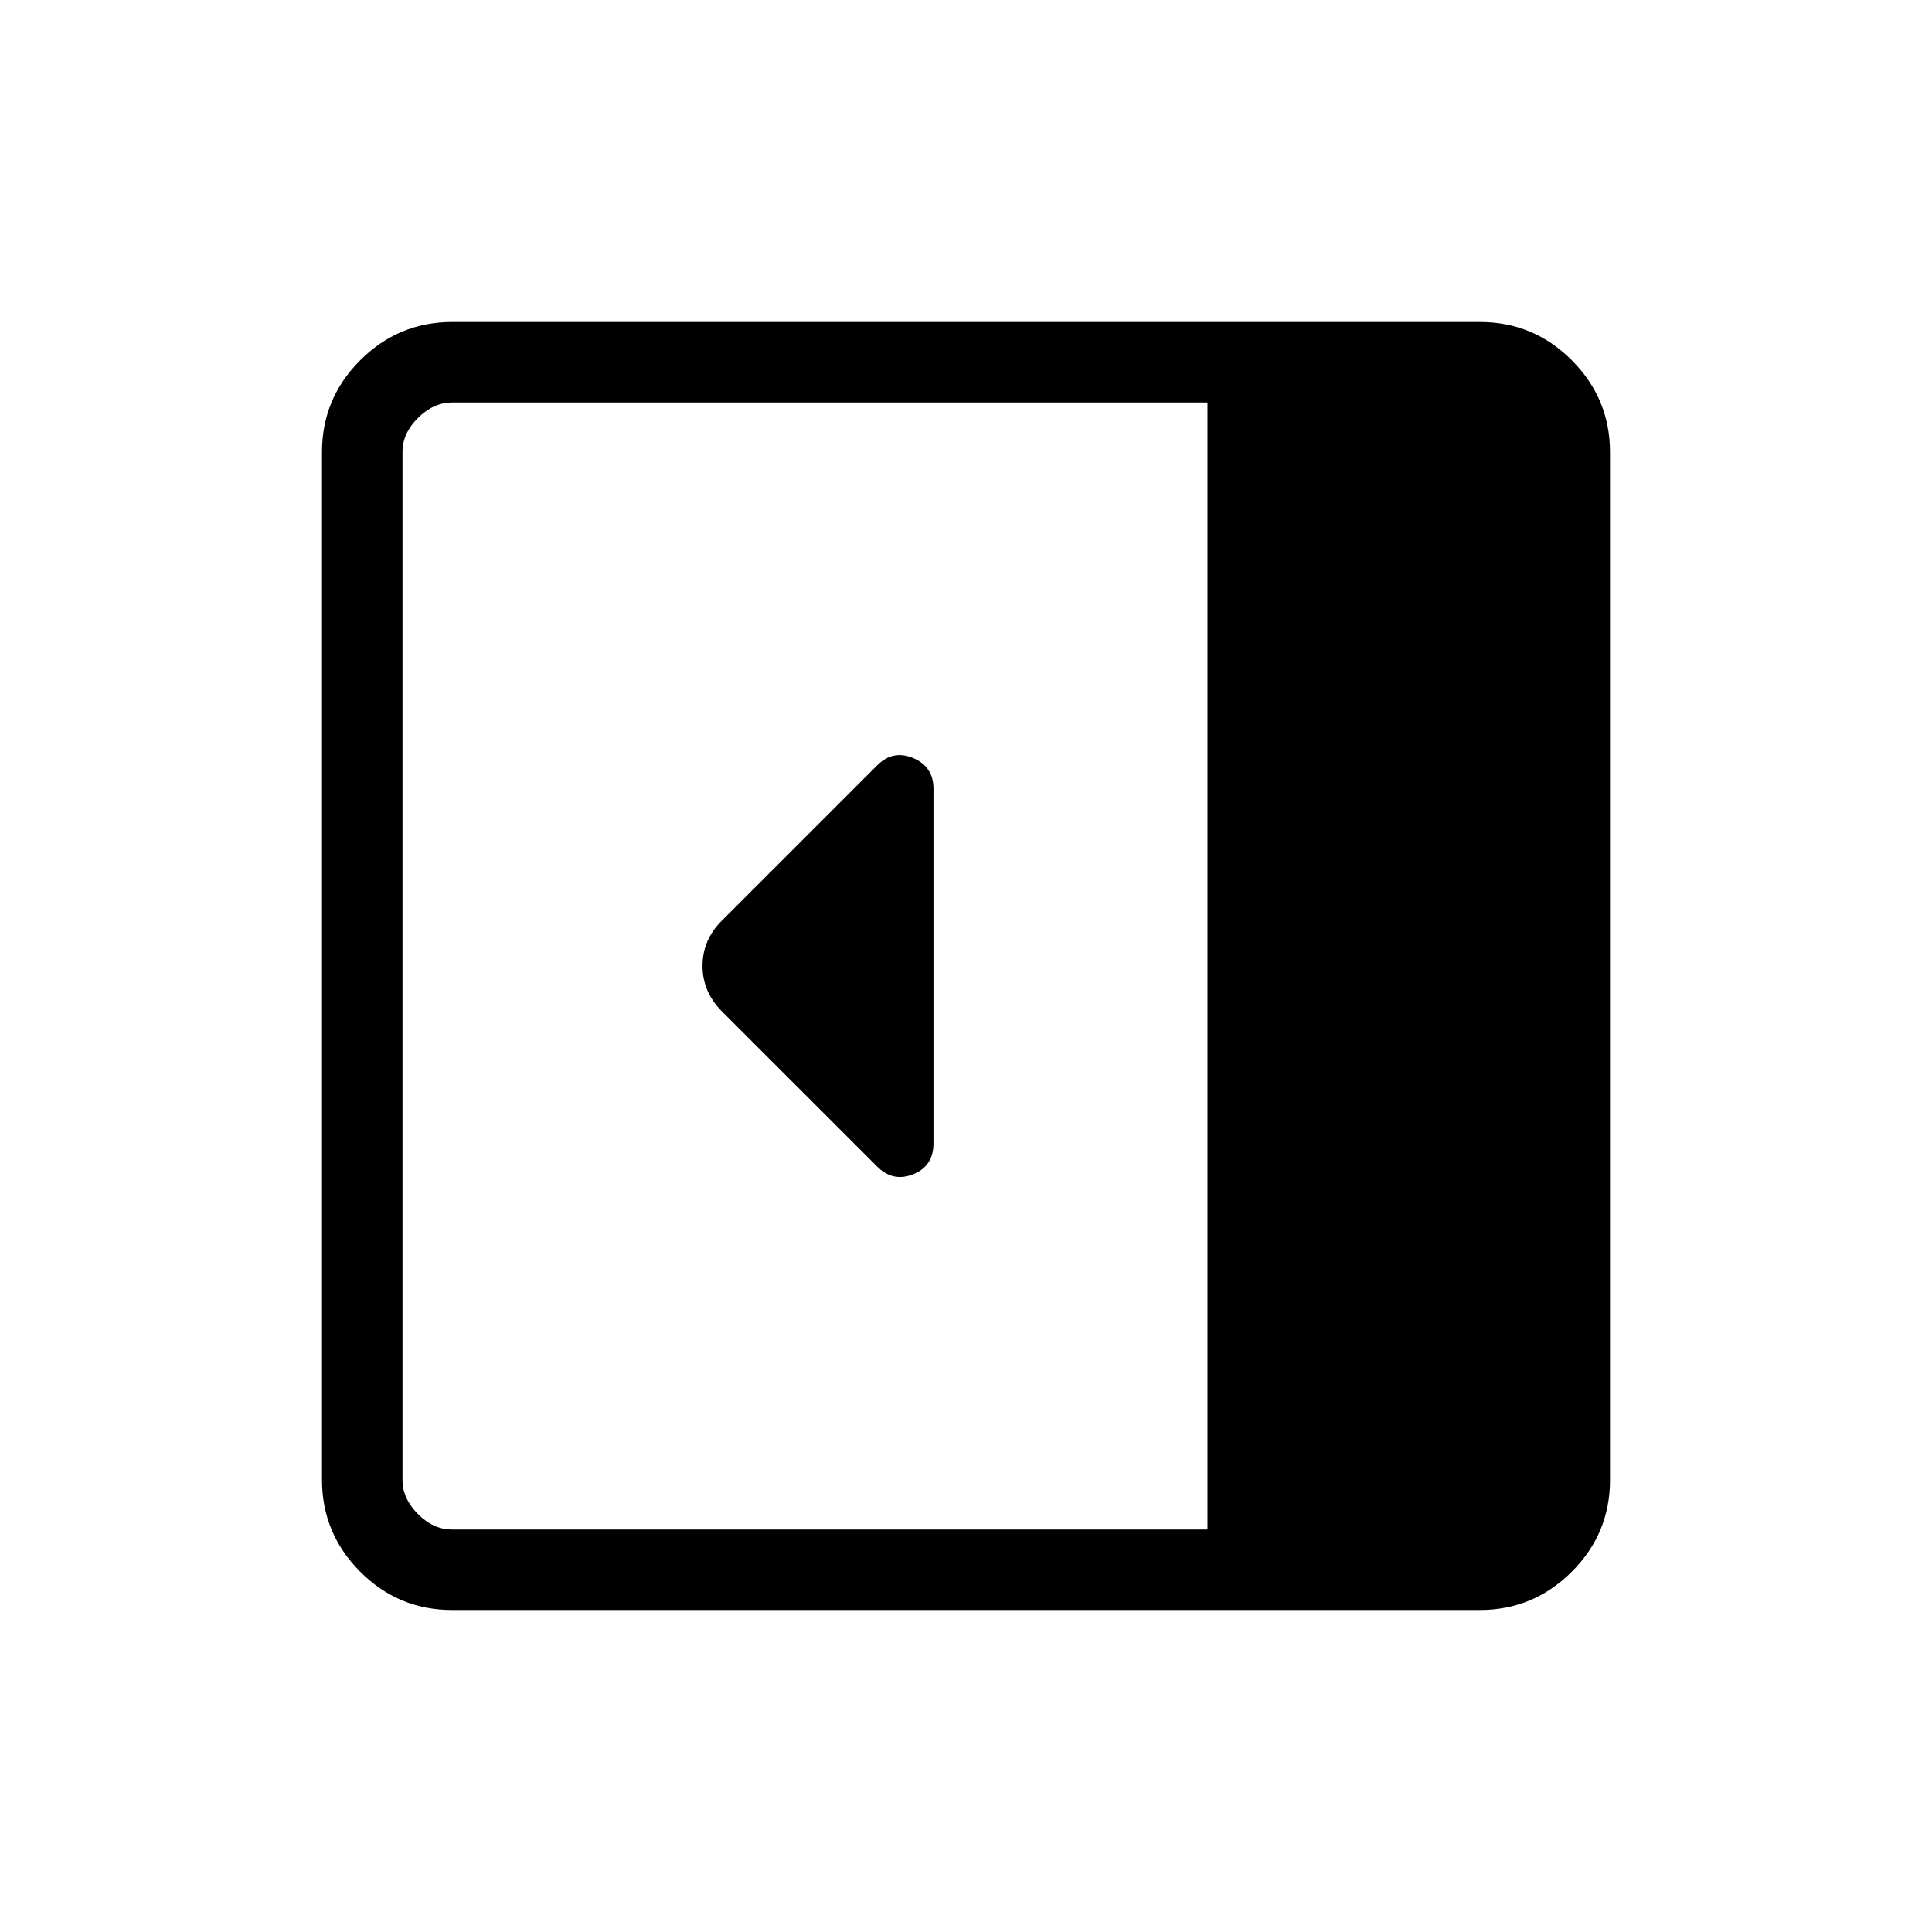 <svg xmlns="http://www.w3.org/2000/svg" width="3em" height="3em" viewBox="0 0 24 24"><path fill="currentColor" d="M11.596 14.204V9.799q0-.276-.252-.382t-.449.092L8.964 11.44q-.237.236-.237.559t.242.566l1.927 1.926q.196.197.448.096t.252-.384M5.616 20q-.667 0-1.141-.475T4 18.386V5.615q0-.666.475-1.14T5.615 4h12.77q.666 0 1.14.475T20 5.615v12.77q0 .666-.475 1.14t-1.14.475zM15 19V5H5.616q-.231 0-.424.192T5 5.616v12.769q0 .23.192.423t.423.192z"/></svg>